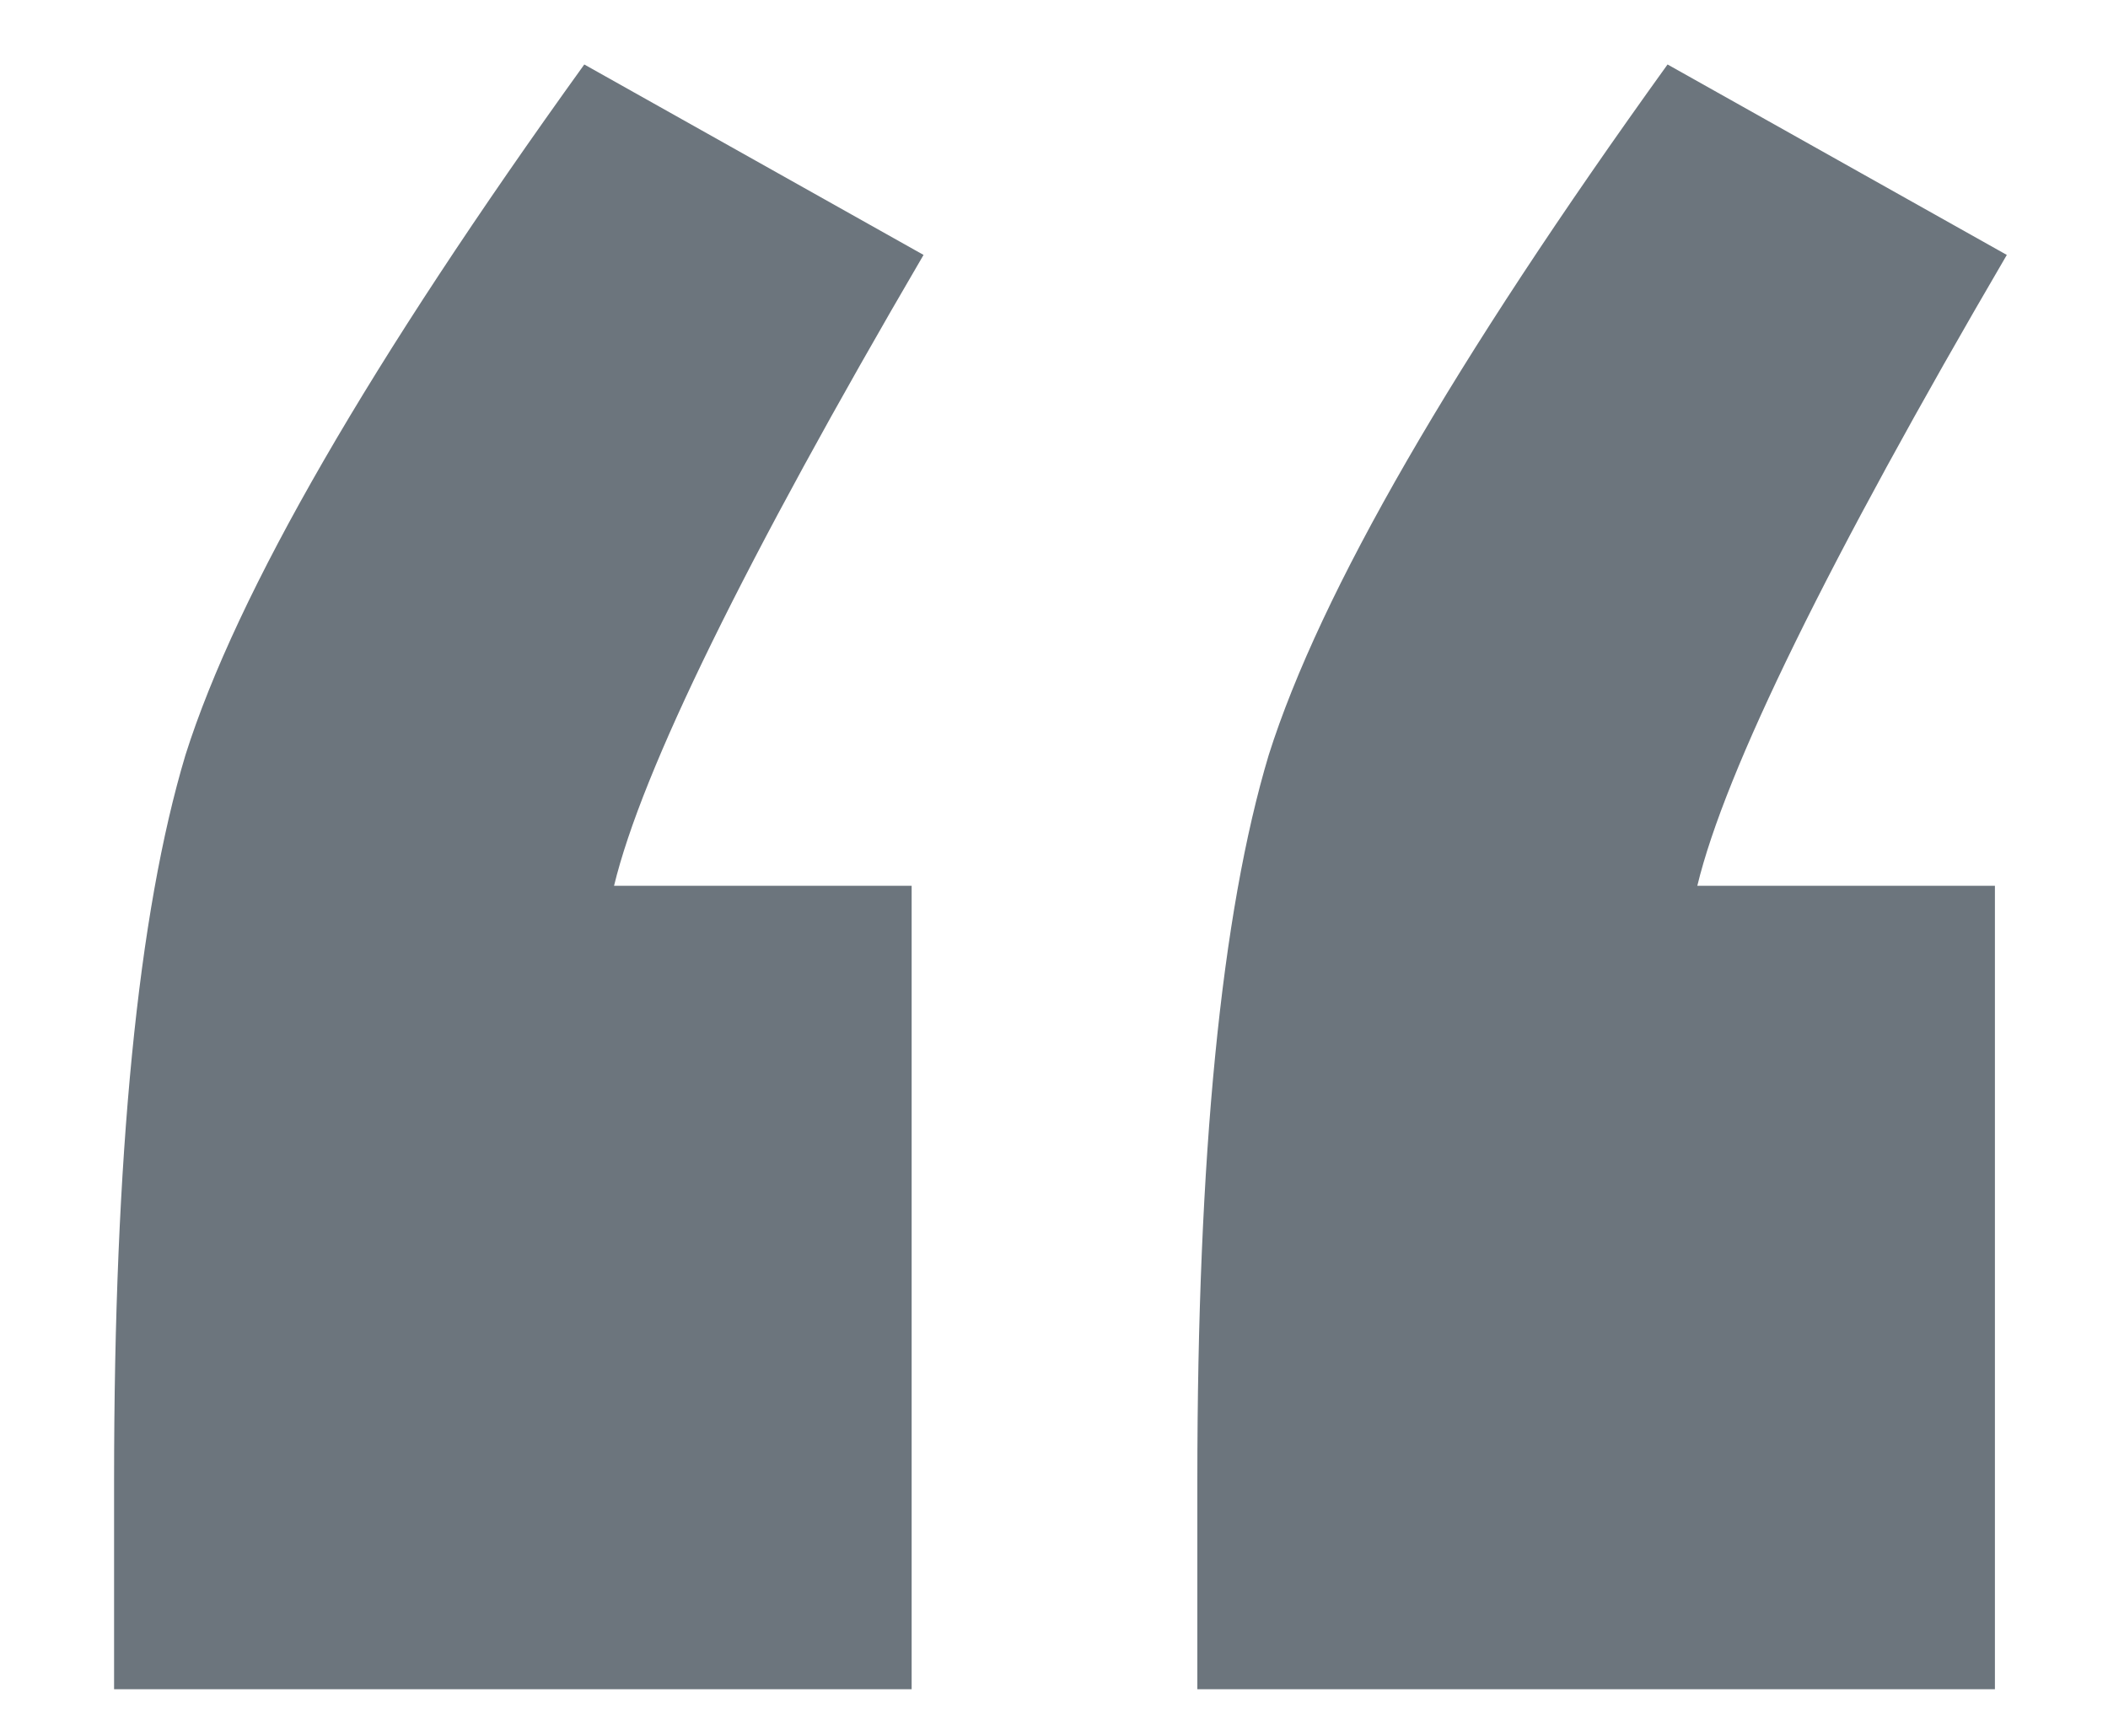 <svg width="17" height="14" viewBox="0 0 17 14" fill="none" xmlns="http://www.w3.org/2000/svg">
<path d="M7.352 7.144V13.624H0.92V11.944C0.92 9.32 1.112 7.368 1.496 6.088C1.912 4.776 2.984 2.92 4.712 0.52L7.448 2.056C6.008 4.52 5.176 6.216 4.952 7.144H7.352ZM16.088 7.144V13.624H9.656V11.944C9.656 9.32 9.848 7.368 10.232 6.088C10.648 4.776 11.72 2.92 13.448 0.52L16.184 2.056C14.744 4.52 13.912 6.216 13.688 7.144H16.088Z" fill="#6C757D"/>
</svg>
